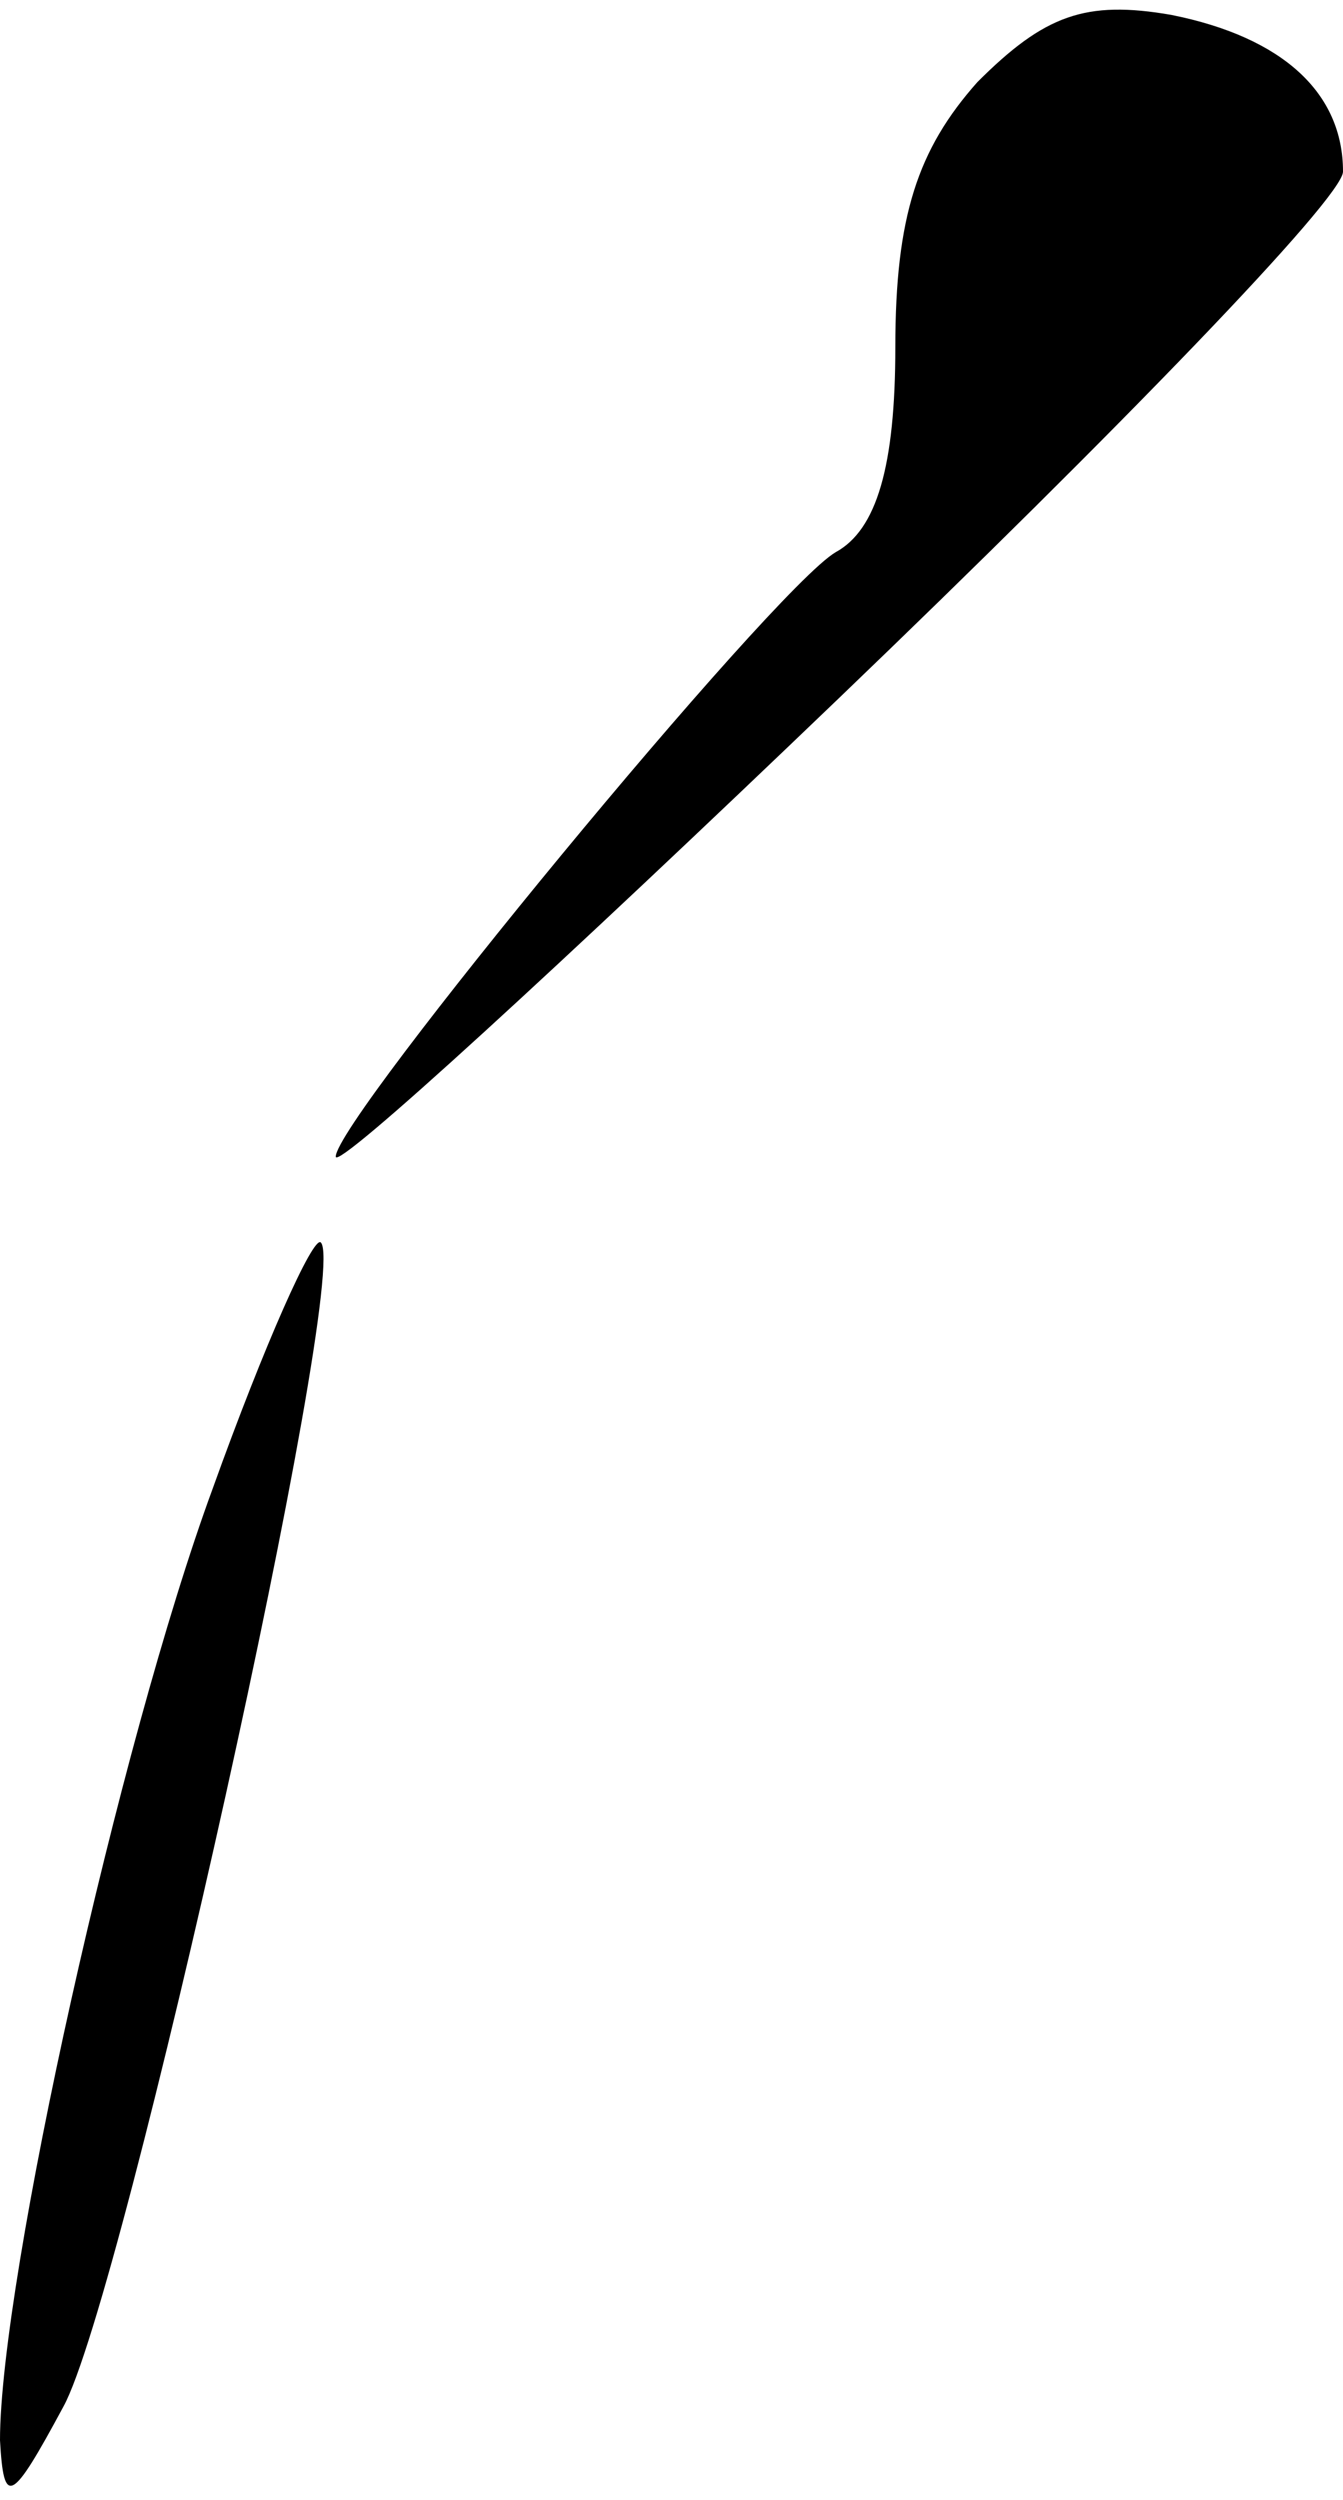 <?xml version="1.0" standalone="no"?>
<!DOCTYPE svg PUBLIC "-//W3C//DTD SVG 20010904//EN"
 "http://www.w3.org/TR/2001/REC-SVG-20010904/DTD/svg10.dtd">
<svg version="1.0" xmlns="http://www.w3.org/2000/svg"
 width="36pt" height="67pt" viewBox="0 0 36 67"
 preserveAspectRatio="xMidYMid meet">
<g transform="translate(0,67) scale(0.1,-0.1)"
fill="#000000" stroke="none">
<path fill="#000000" stroke="none" d="M262 648 c-16 -18 -22 -36 -22 -71 0
-32 -5 -49 -16 -55 -17 -10 -134 -152 -134 -162 0 -4 61 52 135 123 74 71 135
134 135 141 0 21 -16 36 -46 42 -23 4 -34 0 -52 -18z"/>
<path fill="#000000" stroke="none" d="M57 271 c-25 -68 -57 -212 -57 -255 1
-18 3 -17 17 9 16 29 77 304 69 312 -2 2 -15 -27 -29 -66z"/>
</g>
</svg>
